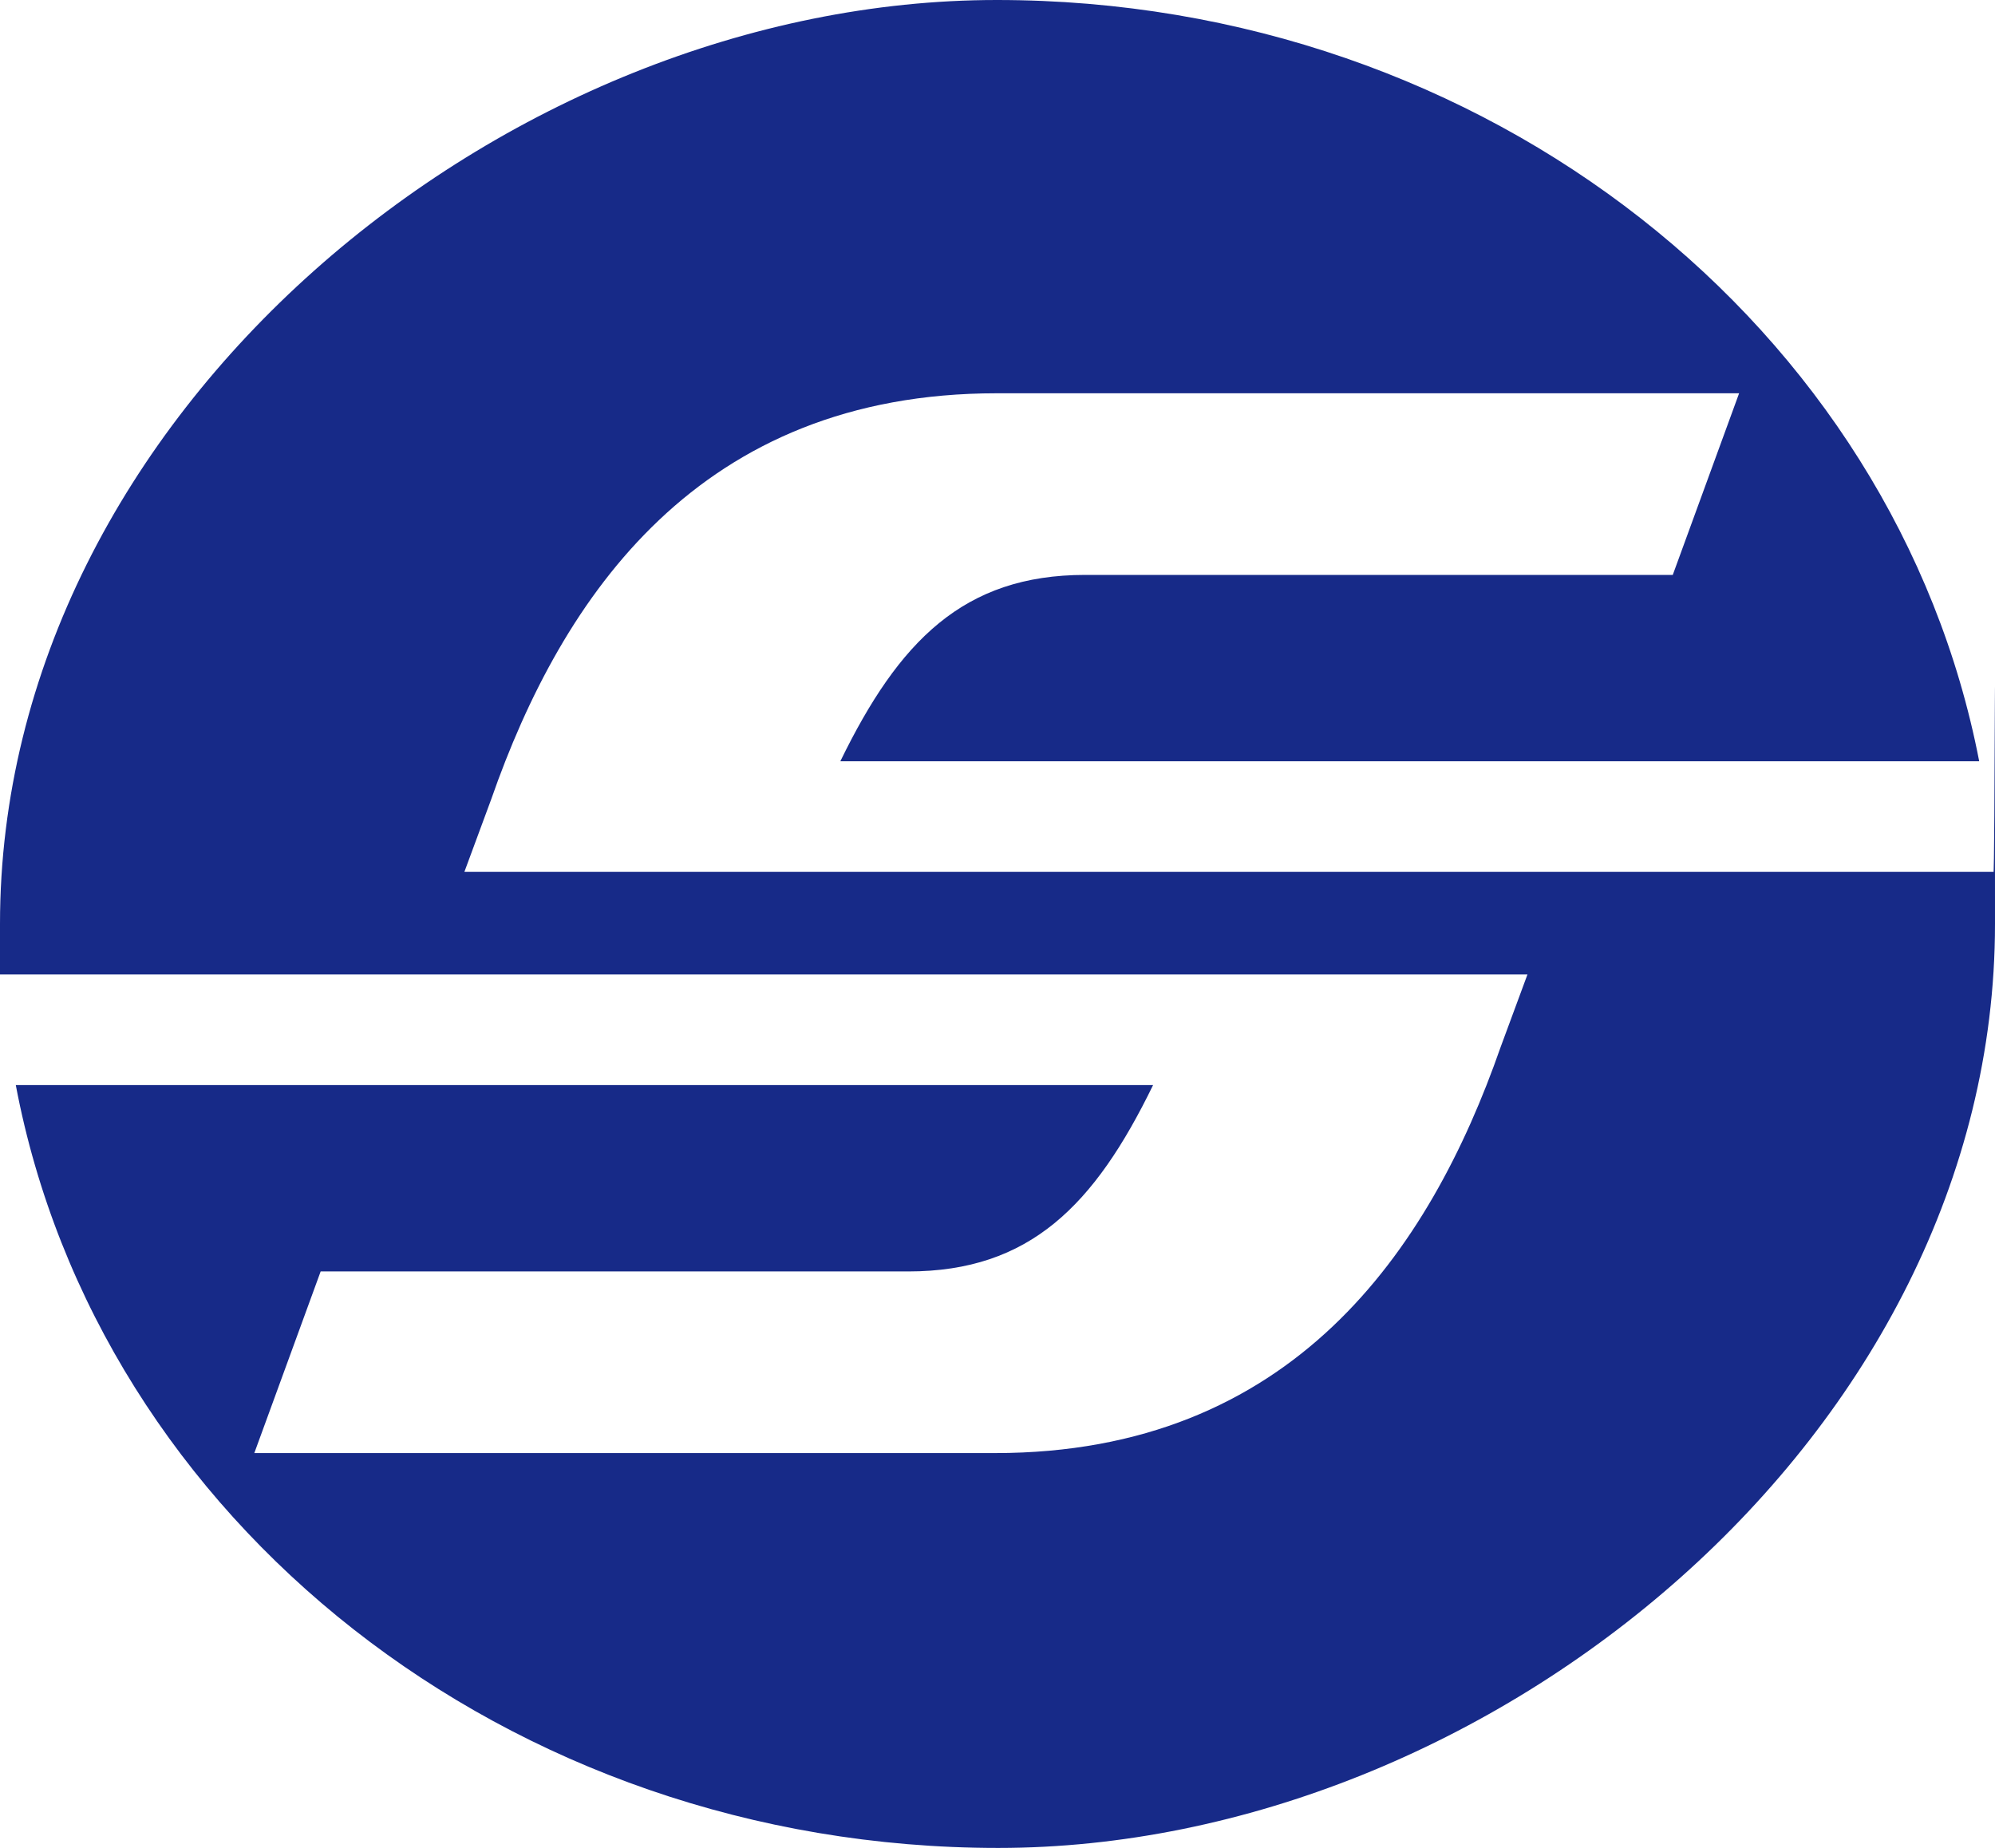 <?xml version="1.0" encoding="UTF-8"?>
<svg id="svg8" xmlns="http://www.w3.org/2000/svg" xmlns:svg="http://www.w3.org/2000/svg"
  xmlns:sodipodi="http://sodipodi.sourceforge.net/DTD/sodipodi-0.dtd"
  xmlns:rdf="http://www.w3.org/1999/02/22-rdf-syntax-ns#"
  xmlns:inkscape="http://www.inkscape.org/namespaces/inkscape"
  xmlns:dc="http://purl.org/dc/elements/1.1/" xmlns:cc="http://creativecommons.org/ns#"
  version="1.1" viewBox="0 0 126.3 117">
  <!-- Generator: Adobe Illustrator 29.1.0, SVG Export Plug-In . SVG Version: 2.1.0 Build 142)  -->
  <defs>
    <style>
      .st0 {
      fill: #172a88;
      }
    </style>
  </defs>
  <sodipodi:namedview id="base" bordercolor="#666666" borderopacity="1.0" fit-margin-bottom="0"
    fit-margin-left="0" fit-margin-right="0" fit-margin-top="0" inkscape:current-layer="layer1"
    inkscape:cx="327.071" inkscape:cy="-87.740923" inkscape:document-units="mm"
    inkscape:pageopacity="0.0" inkscape:pageshadow="2" inkscape:window-height="1017"
    inkscape:window-maximized="1" inkscape:window-width="1920" inkscape:window-x="-8"
    inkscape:window-y="-8" inkscape:zoom="0.35" showgrid="false" />
  <g id="g3920">
    <g id="g4012">
      <path id="path4014" class="st0"
        d="M29.4,55.2l1.7-4.6c4.5-12.9,13.2-25.7,32-25.7h47l-4.2,11.5h-37.2c-7.7,0-11.8,4.2-15.5,11.8h72.1C120,20.8,94.2,0,63.1,0S0,26.2,0,58.5s0,2.1,0,3.2h96.7s-1.7,4.6-1.7,4.6c-4.5,12.9-13.2,25.7-32,25.7H16.1l4.2-11.5h37.2c7.7,0,11.8-4.2,15.5-11.8H1c5.2,27.5,31.1,48.3,62.2,48.3s63.1-26.2,63.1-58.5,0-2.2-.1-3.3H29.4Z"
        inkscape:connector-curvature="0" />
    </g>
  </g>
</svg>
